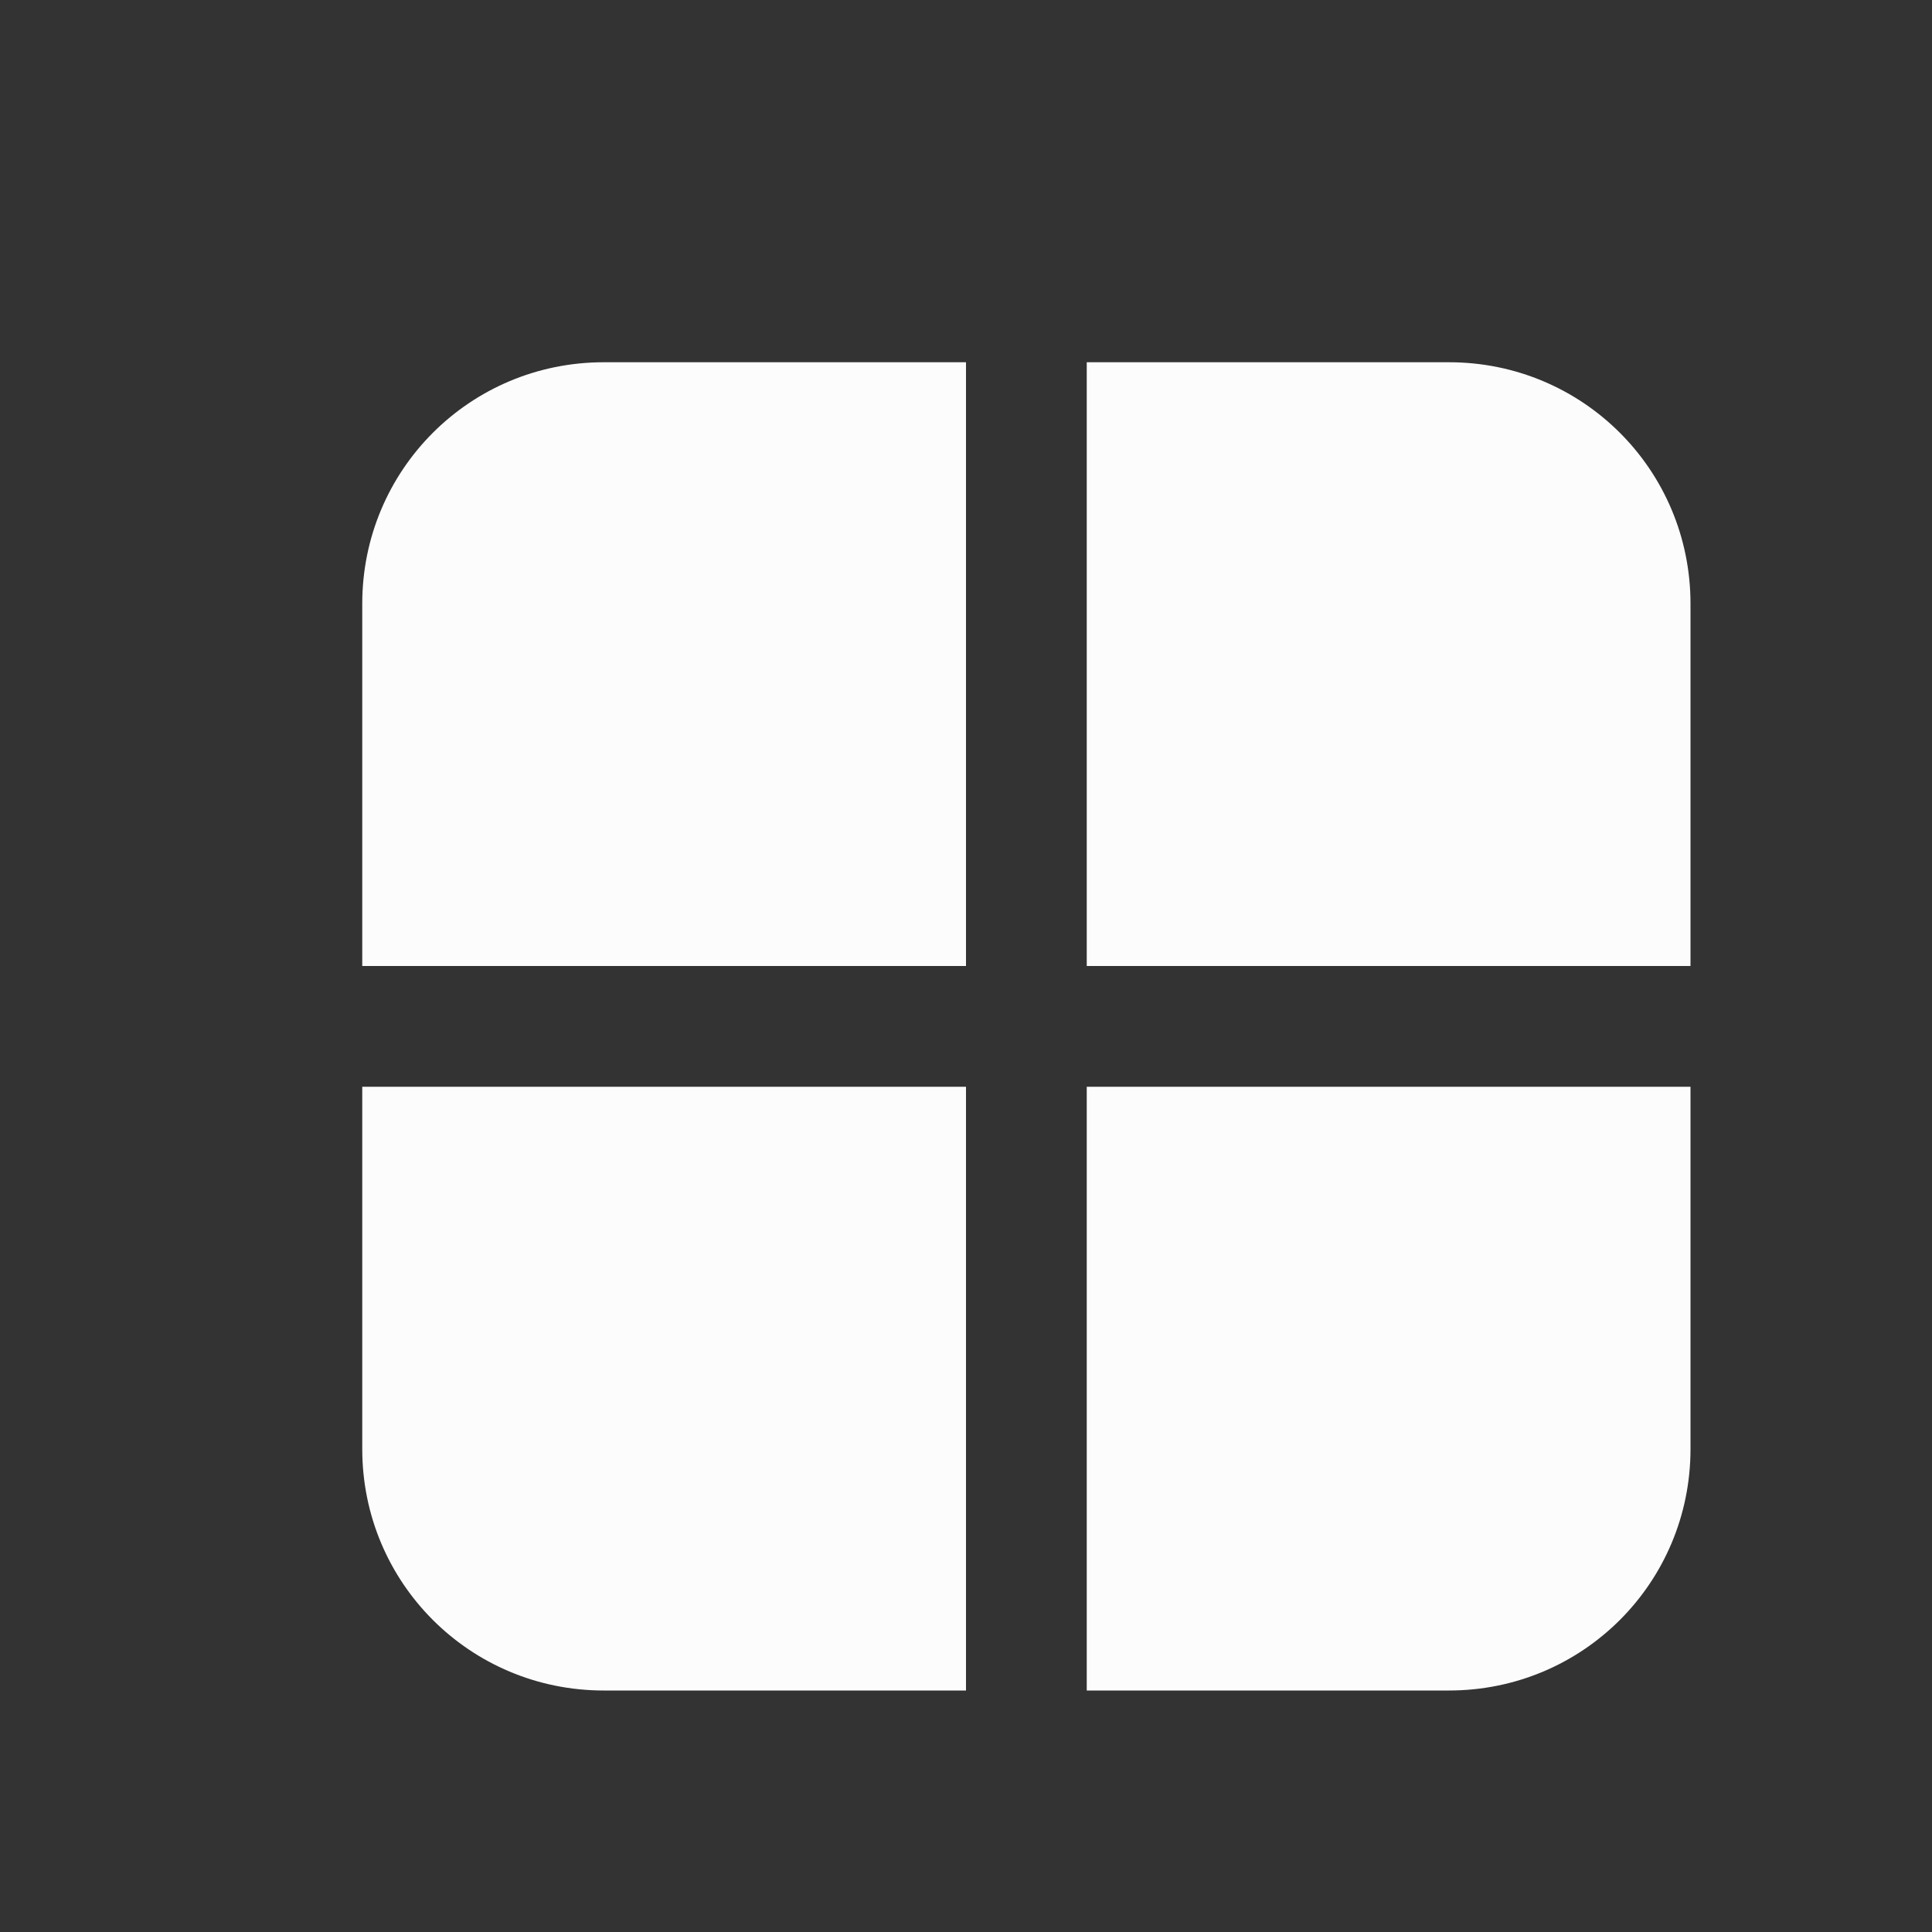 <svg xmlns="http://www.w3.org/2000/svg" width="16" height="16">
<rect width="100%" height="100%" fill="#333333" stroke="none"/>
<path fill="#fcfcfc" d="M5 3c-1.108 0-2 .892-2 2v3h5V3zm4 0v5h5V5c0-1.108-.892-2-2-2zM3 9v3c0 1.108.892 2 2 2h3V9zm6 0v5h3c1.108 0 2-.892 2-2V9z"/>
</svg>
